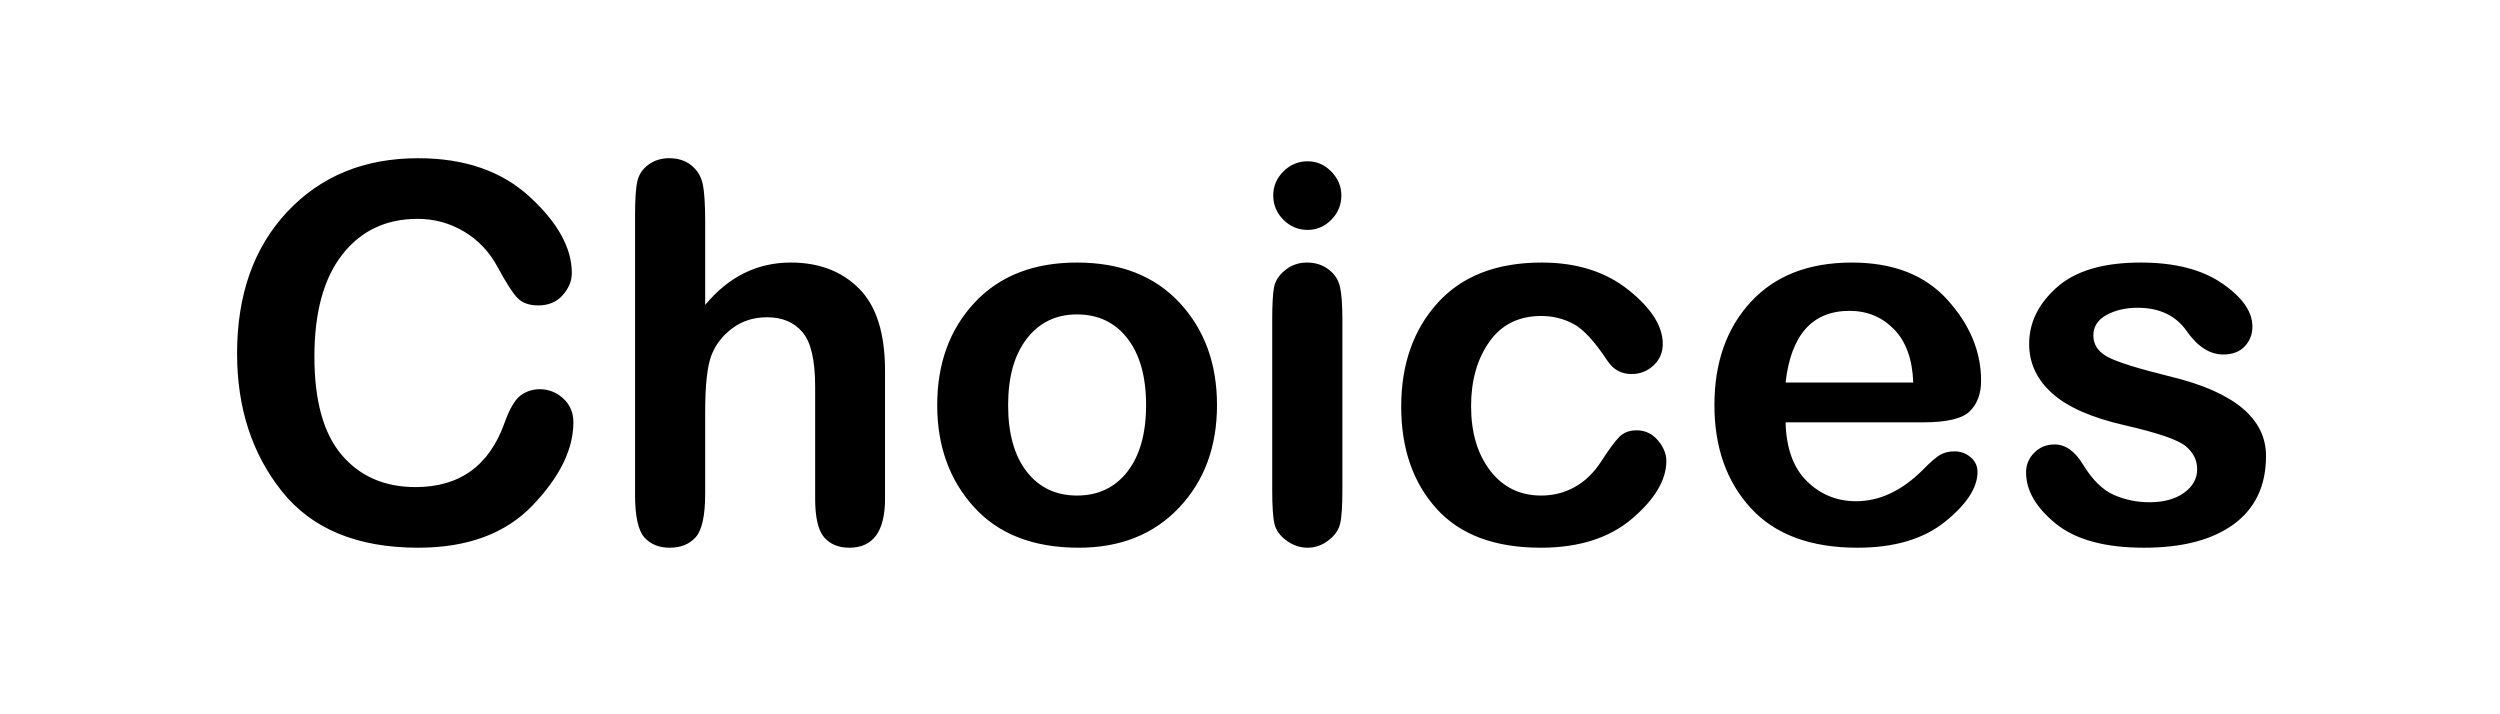<svg version="1.1" viewBox="0.0 0.0 950.223 271.283" fill="none" stroke="none" stroke-linecap="square" stroke-miterlimit="10" xmlns:xlink="http://www.w3.org/1999/xlink" xmlns="http://www.w3.org/2000/svg"><clipPath id="p.0"><path d="m0 0l950.223 0l0 271.283l-950.223 0l0 -271.283z" clip-rule="nonzero"/></clipPath><g clip-path="url(#p.0)"><path fill="#000000" fill-opacity="0.0" d="m0 0l950.223 0l0 271.283l-950.223 0z" fill-rule="evenodd"/><path fill="#000000" fill-opacity="0.0" d="m8.797 4.744l932.63 0l0 261.795l-932.63 0z" fill-rule="evenodd"/><path fill="#000000" d="m205.141 147.932q5.078 0 8.938 3.516q3.859 3.516 3.859 9.078q0 15.328 -15.438 31.5q-15.422 16.156 -43.547 16.156q-34.672 0 -51.766 -21.375q-17.078 -21.391 -17.078 -52.453q0 -33.5 19.078 -53.859q19.094 -20.359 49.766 -20.359q26.469 0 42.422 14.703q15.969 14.688 15.969 28.953q0 4.484 -3.469 8.391q-3.453 3.906 -9.312 3.906q-5.188 0 -7.922 -2.875q-2.734 -2.875 -7.469 -11.656q-4.734 -8.797 -12.844 -13.578q-8.094 -4.797 -17.578 -4.797q-18.062 0 -28.656 13.578q-10.594 13.578 -10.594 38.766q0 25.203 10.391 37.406q10.406 12.203 28.078 12.203q25.109 0 33.797 -24.406q2.922 -8.109 6.141 -10.453q3.234 -2.344 7.234 -2.344zm131.25 -7.031l0 48.625q0 18.656 -13.578 18.656q-6.141 0 -9.562 -3.953q-3.422 -3.953 -3.422 -14.703l0 -42.578q0 -15.125 -4.844 -20.734q-4.828 -5.625 -13.422 -5.625q-7.609 0 -13.234 4.203q-5.609 4.188 -7.953 10.344q-2.344 6.156 -2.344 21.578l0 30.859q0 12.5 -3.562 16.562q-3.562 4.047 -9.906 4.047q-6.156 0 -9.672 -3.953q-3.516 -3.953 -3.516 -16.266l0 -105.859q0 -9.656 0.922 -13.422q0.938 -3.766 4.25 -6.156q3.328 -2.391 7.812 -2.391q5.078 0 8.438 2.734q3.375 2.734 4.297 7.078q0.938 4.344 0.938 14.406l0 31.547q13.375 -16.109 32.516 -16.109q16.125 0 25.984 9.906q9.859 9.906 9.859 31.203zm72.957 -41.109q24.797 0 39.0 15.281q14.219 15.281 14.219 38.906q0 23.734 -14.406 38.969q-14.406 15.234 -38.141 15.234q-25.781 0 -39.797 -15.422q-14.0 -15.438 -14.0 -38.781q0 -23.719 14.203 -38.953q14.203 -15.234 38.922 -15.234zm0 88.562q12.109 0 19.188 -9.125q7.078 -9.125 7.078 -25.25q0 -16.203 -7.078 -25.328q-7.078 -9.141 -19.188 -9.141q-11.922 0 -19.047 9.188q-7.125 9.172 -7.125 25.281q0 16.219 7.078 25.297q7.078 9.078 19.094 9.078zm87.691 -127.047q5.172 0 8.984 3.906q3.812 3.906 3.812 9.078q0 5.375 -3.812 9.234q-3.812 3.859 -8.984 3.859q-5.375 0 -9.234 -3.859q-3.859 -3.859 -3.859 -9.234q0 -5.266 3.859 -9.125q3.859 -3.859 9.234 -3.859zm13.188 60.25l0 64.562q0 9.562 -0.891 13.078q-0.875 3.516 -4.484 6.25q-3.609 2.734 -7.812 2.734q-4.297 0 -8.016 -2.688q-3.703 -2.688 -4.594 -6.297q-0.875 -3.609 -0.875 -13.078l0 -64.359q0 -8.891 0.688 -12.547q0.688 -3.672 4.25 -6.547q3.562 -2.875 8.25 -2.875q4.781 0 8.203 2.594q3.422 2.578 4.344 6.531q0.938 3.953 0.938 12.641zm111.809 42.0q4.891 0 8.109 3.812q3.219 3.797 3.219 7.812q0 10.828 -12.984 21.922q-12.984 11.078 -34.766 11.078q-26.266 0 -39.656 -14.891q-13.375 -14.891 -13.375 -38.719q0 -24.125 13.859 -39.453q13.875 -15.328 39.562 -15.328q19.922 0 32.953 10.406q13.047 10.391 13.047 20.547q0 4.875 -3.516 8.156q-3.516 3.266 -8.312 3.266q-5.859 0 -9.172 -4.984q-7.328 -11.125 -13.0 -14.094q-5.656 -2.984 -12.203 -2.984q-12.781 0 -19.719 9.812q-6.938 9.812 -6.938 24.453q0 15.047 7.266 24.516q7.281 9.469 19.391 9.469q6.938 0 12.797 -3.266q5.859 -3.266 10.109 -9.859q4.25 -6.594 6.734 -9.125q2.5 -2.547 6.594 -2.547zm108.988 -3.031l-52.344 0q0.391 14.844 8.156 22.422q7.766 7.562 18.594 7.562q13.391 0 25.203 -11.719q4.781 -4.891 7.078 -6.062q2.297 -1.172 5.125 -1.172q3.609 0 6.203 2.25q2.594 2.25 2.594 5.562q0 8.984 -12.312 18.906q-12.297 9.906 -33.297 9.906q-26.766 0 -40.578 -15.078q-13.812 -15.094 -13.812 -39.125q0 -24.219 13.812 -39.203q13.812 -14.984 38.422 -14.984q23.547 0 36.328 14.156q12.797 14.156 12.797 30.766q0 7.312 -4.25 11.562q-4.25 4.25 -17.719 4.25zm-52.344 -15.141l48.531 0q-0.484 -13.281 -7.328 -20.25q-6.828 -6.984 -16.891 -6.984q-21.188 0 -24.312 27.234zm116.988 -17.859q0 5.172 5.375 8.109q5.375 2.922 24.016 7.516q36.234 8.781 36.234 30.172q0 16.891 -12.203 25.875q-12.203 8.984 -34.188 8.984q-22.266 0 -33.547 -9.172q-11.266 -9.188 -11.266 -19.438q0 -4.391 3.125 -7.516q3.125 -3.125 7.703 -3.125q6.25 0 10.938 7.812q5.281 8.594 11.625 11.375q6.344 2.781 13.578 2.781q8.0 0 13.031 -3.562q5.031 -3.562 5.031 -9.031q0 -4.984 -4.25 -8.641q-4.25 -3.672 -23.25 -8.016q-18.984 -4.344 -27.672 -12.203q-8.688 -7.859 -8.688 -18.703q0 -12.203 10.594 -21.578q10.594 -9.375 31.781 -9.375q19.438 0 30.953 7.906q11.531 7.906 11.531 16.406q0 4.484 -2.938 7.562q-2.922 3.078 -8.094 3.078q-7.719 0 -13.922 -8.875q-6.203 -8.891 -18.703 -8.891q-6.734 0 -11.766 2.734q-5.031 2.734 -5.031 7.812z" fill-rule="nonzero"/></g></svg>
